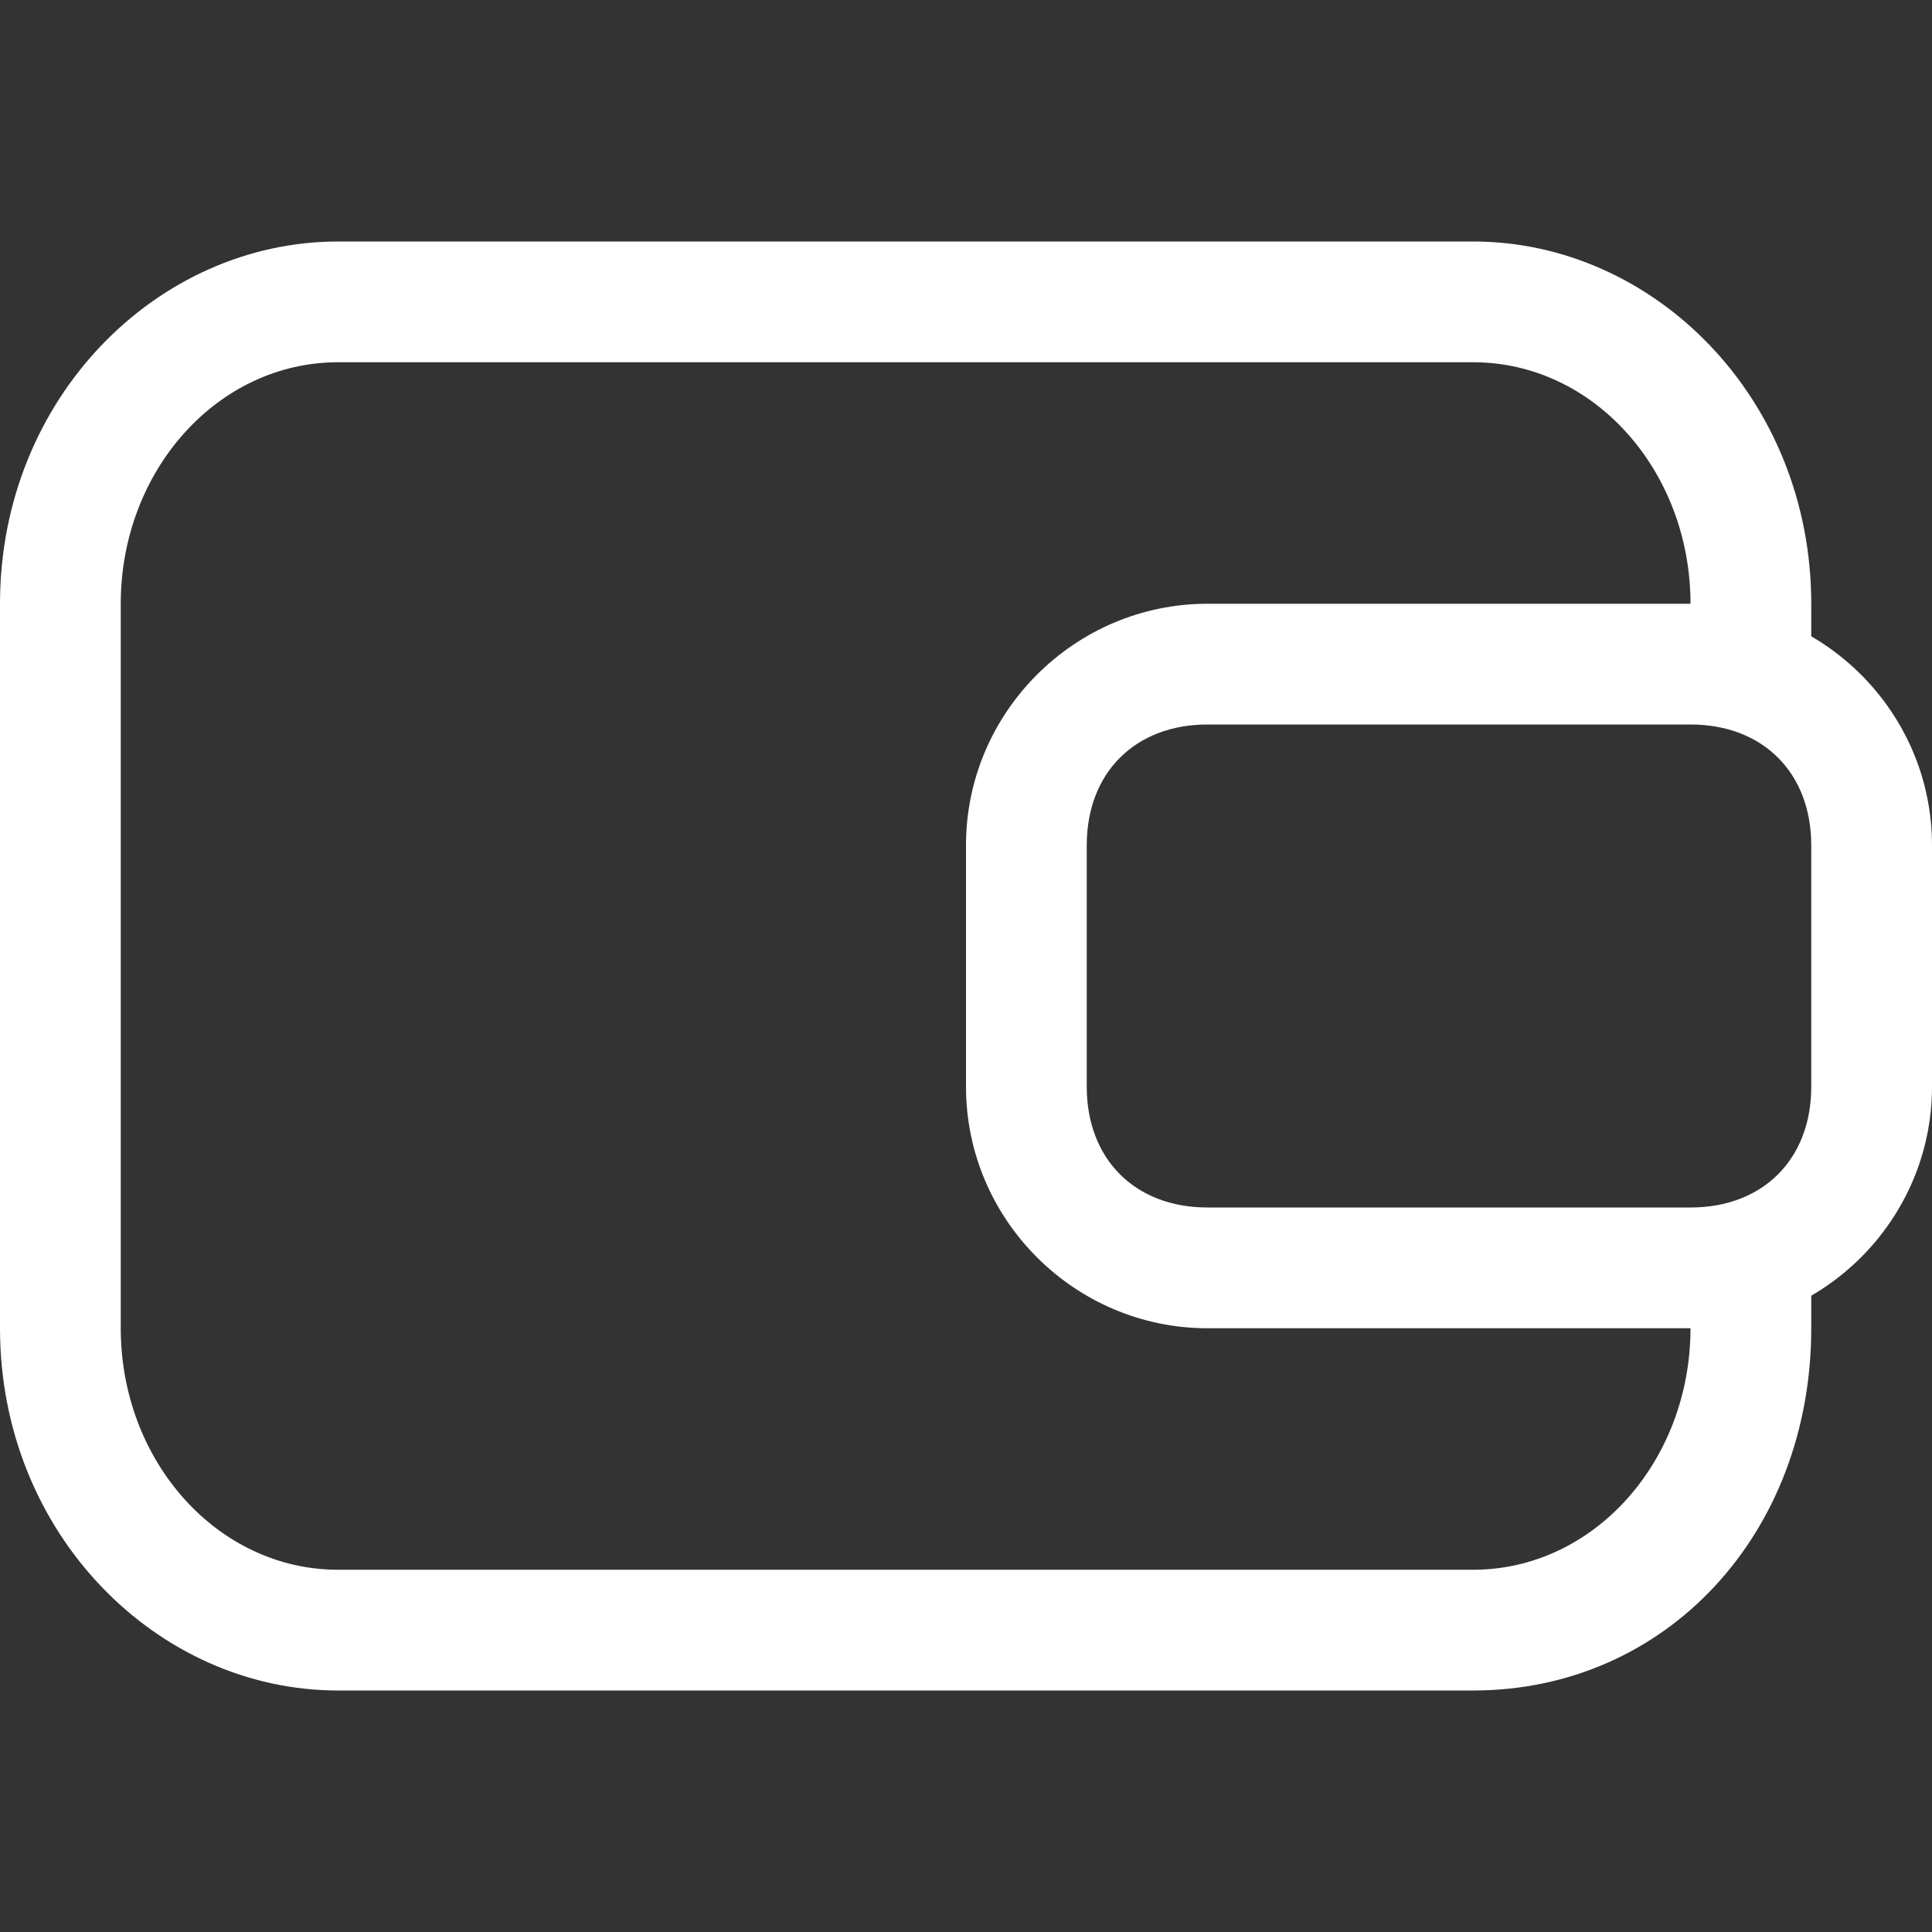 <?xml version="1.0" standalone="no"?><!DOCTYPE svg PUBLIC "-//W3C//DTD SVG 1.1//EN" "http://www.w3.org/Graphics/SVG/1.1/DTD/svg11.dtd"><svg t="1533289574234" class="icon" style="" viewBox="0 0 1024 1024" version="1.1" xmlns="http://www.w3.org/2000/svg" p-id="3187" xmlns:xlink="http://www.w3.org/1999/xlink" width="200" height="200"><rect x="0" y="0" width="1024" height="1024" fill="#333333" stroke="none"/><defs><style type="text/css"></style></defs><path d="M960 377.6V320c0-108.8-83.2-192-179.2-192H179.2C83.2 128 0 211.2 0 320v384c0 108.8 83.2 192 179.2 192h601.6c102.4 0 179.2-83.2 179.2-192v-51.2h-64V704c0 70.4-51.2 128-115.2 128H179.2c-64 0-115.2-57.6-115.2-128V320c0-70.4 51.2-128 115.2-128h601.6c64 0 115.2 57.6 115.2 128v57.6h64z" p-id="3188" fill="#ffffff"></path><path d="M640 384c-38.4 0-64 25.6-64 64v128c0 38.4 25.6 64 64 64h256c38.4 0 64-25.6 64-64v-128c0-38.4-25.6-64-64-64h-256z m0-64h256c70.4 0 128 57.6 128 128v128c0 70.4-57.6 128-128 128h-256c-70.4 0-128-57.6-128-128v-128c0-70.4 57.6-128 128-128z" p-id="3189" fill="#ffffff"></path></svg>